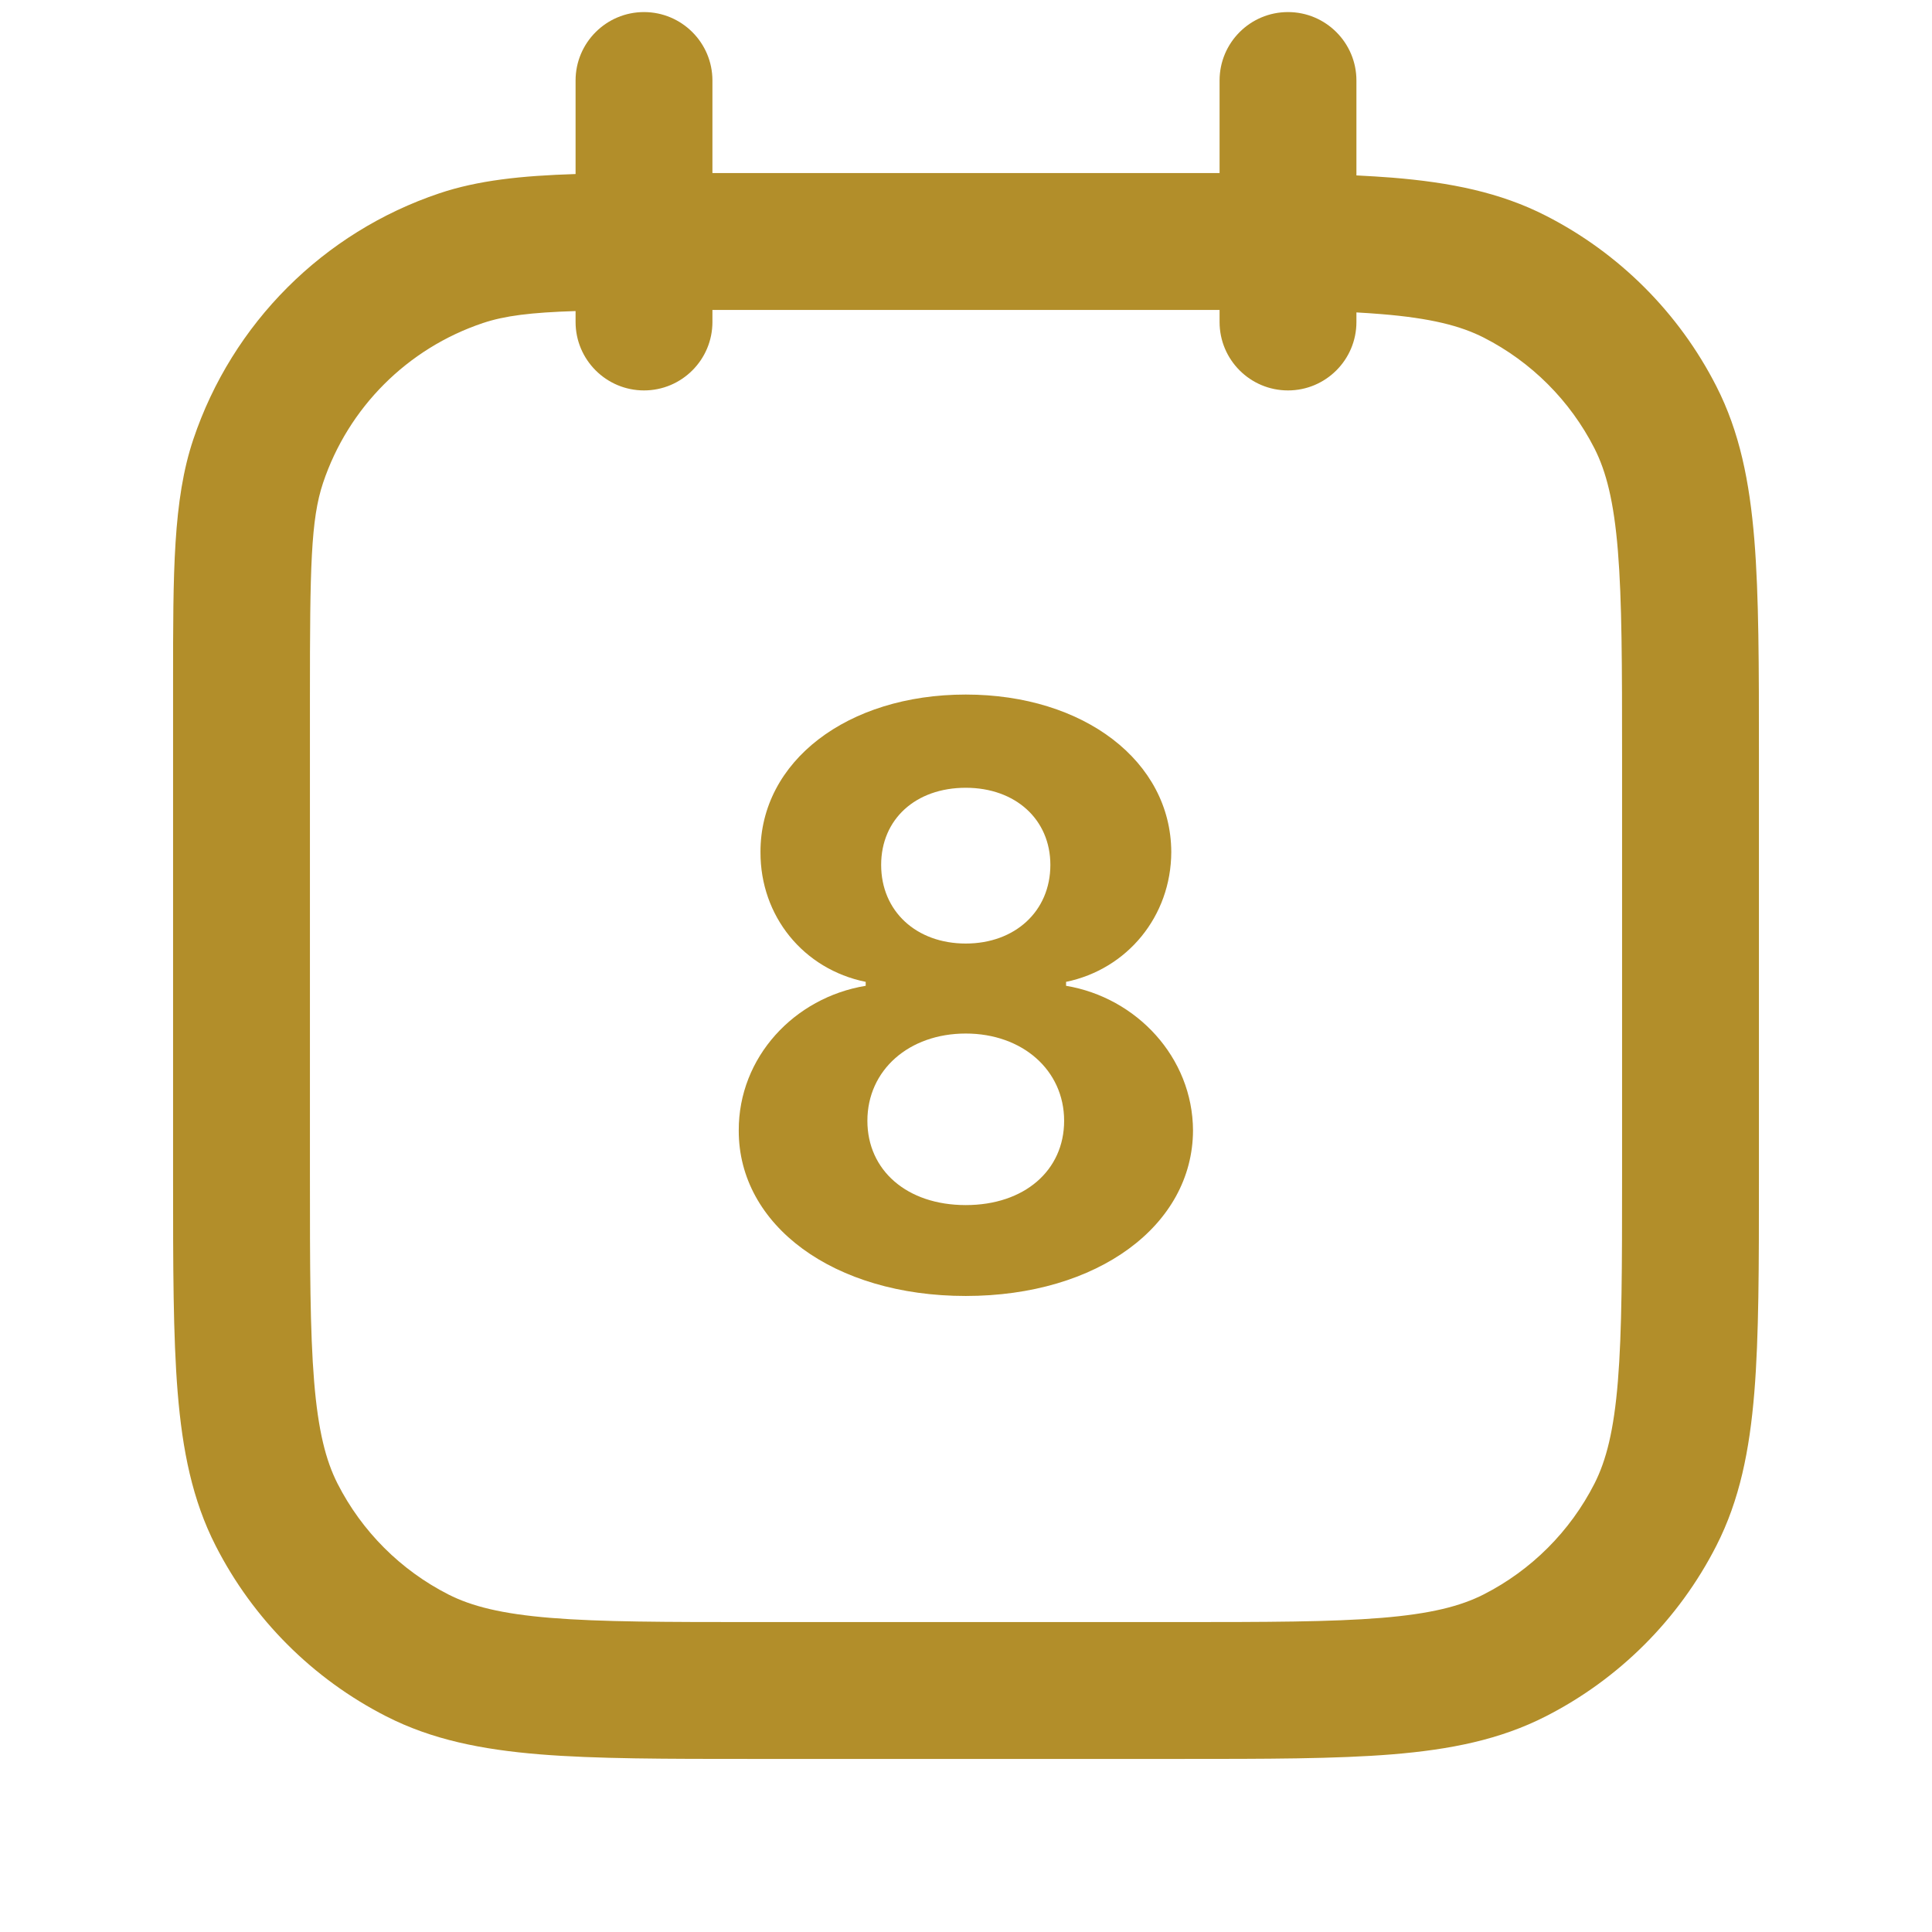 <svg width="24" height="24" viewBox="0 0 24 24" fill="none" xmlns="http://www.w3.org/2000/svg">
<path fill-rule="evenodd" clip-rule="evenodd" d="M8 0.15C8.469 0.15 8.85 0.531 8.85 1V2.15H14.6L14.637 2.15C14.814 2.15 14.985 2.15 15.15 2.15V1C15.15 0.531 15.53 0.15 16 0.15C16.469 0.15 16.85 0.531 16.85 1V2.179C17.006 2.187 17.155 2.196 17.296 2.207C18.016 2.266 18.634 2.389 19.202 2.679C20.114 3.144 20.856 3.886 21.321 4.798C21.611 5.366 21.734 5.984 21.793 6.704C21.85 7.405 21.85 8.274 21.85 9.363V9.4V14.6V14.637C21.85 15.726 21.85 16.595 21.793 17.296C21.734 18.016 21.611 18.634 21.321 19.202C20.856 20.114 20.114 20.856 19.202 21.321C18.634 21.611 18.016 21.734 17.296 21.793C16.595 21.85 15.726 21.85 14.637 21.85H14.6H9.4H9.363C8.274 21.85 7.405 21.85 6.704 21.793C5.984 21.734 5.366 21.611 4.798 21.321C3.886 20.856 3.144 20.114 2.679 19.202C2.389 18.634 2.266 18.016 2.207 17.296C2.15 16.595 2.15 15.726 2.15 14.637L2.15 14.6V8.647L2.15 8.476C2.15 7.108 2.149 6.211 2.401 5.459C2.885 4.017 4.017 2.885 5.459 2.401C5.936 2.241 6.472 2.183 7.15 2.162V1C7.15 0.531 7.531 0.15 8 0.15ZM15.15 3.85V4C15.15 4.469 15.53 4.85 16 4.85C16.469 4.85 16.85 4.469 16.85 4V3.881C16.957 3.887 17.06 3.894 17.158 3.902C17.772 3.952 18.142 4.047 18.43 4.193C19.023 4.495 19.505 4.977 19.807 5.57C19.953 5.858 20.048 6.228 20.098 6.842C20.149 7.466 20.15 8.266 20.15 9.4V14.6C20.15 15.734 20.149 16.534 20.098 17.158C20.048 17.772 19.953 18.142 19.807 18.43C19.505 19.023 19.023 19.505 18.43 19.807C18.142 19.953 17.772 20.048 17.158 20.098C16.534 20.149 15.734 20.15 14.6 20.15H9.4C8.266 20.15 7.466 20.149 6.842 20.098C6.228 20.048 5.858 19.953 5.57 19.807C4.977 19.505 4.495 19.023 4.193 18.43C4.047 18.142 3.952 17.772 3.902 17.158C3.851 16.534 3.85 15.734 3.85 14.6V8.647C3.85 7.046 3.861 6.453 4.013 5.999C4.327 5.062 5.062 4.327 5.999 4.013C6.271 3.922 6.592 3.882 7.15 3.864V4C7.15 4.469 7.531 4.85 8 4.85C8.469 4.85 8.85 4.469 8.85 4V3.85H14.6C14.793 3.85 14.976 3.85 15.15 3.85ZM14.82 14.043C14.816 15.222 13.637 16.099 11.997 16.099C10.356 16.099 9.174 15.222 9.177 14.043C9.174 13.134 9.866 12.392 10.754 12.246V12.197C9.98 12.04 9.444 11.38 9.447 10.585C9.444 9.459 10.523 8.628 11.997 8.628C13.467 8.628 14.547 9.459 14.55 10.585C14.547 11.383 14.003 12.04 13.243 12.197V12.246C14.117 12.392 14.816 13.134 14.82 14.043ZM10.775 13.923C10.775 14.537 11.265 14.97 11.997 14.97C12.725 14.97 13.219 14.54 13.219 13.923C13.219 13.294 12.7 12.839 11.997 12.839C11.29 12.839 10.775 13.294 10.775 13.923ZM10.946 10.744C10.946 11.32 11.383 11.721 11.997 11.721C12.608 11.721 13.048 11.32 13.048 10.744C13.048 10.18 12.615 9.786 11.997 9.786C11.375 9.786 10.946 10.176 10.946 10.744Z" fill="#b28e2a"/>
</svg>
